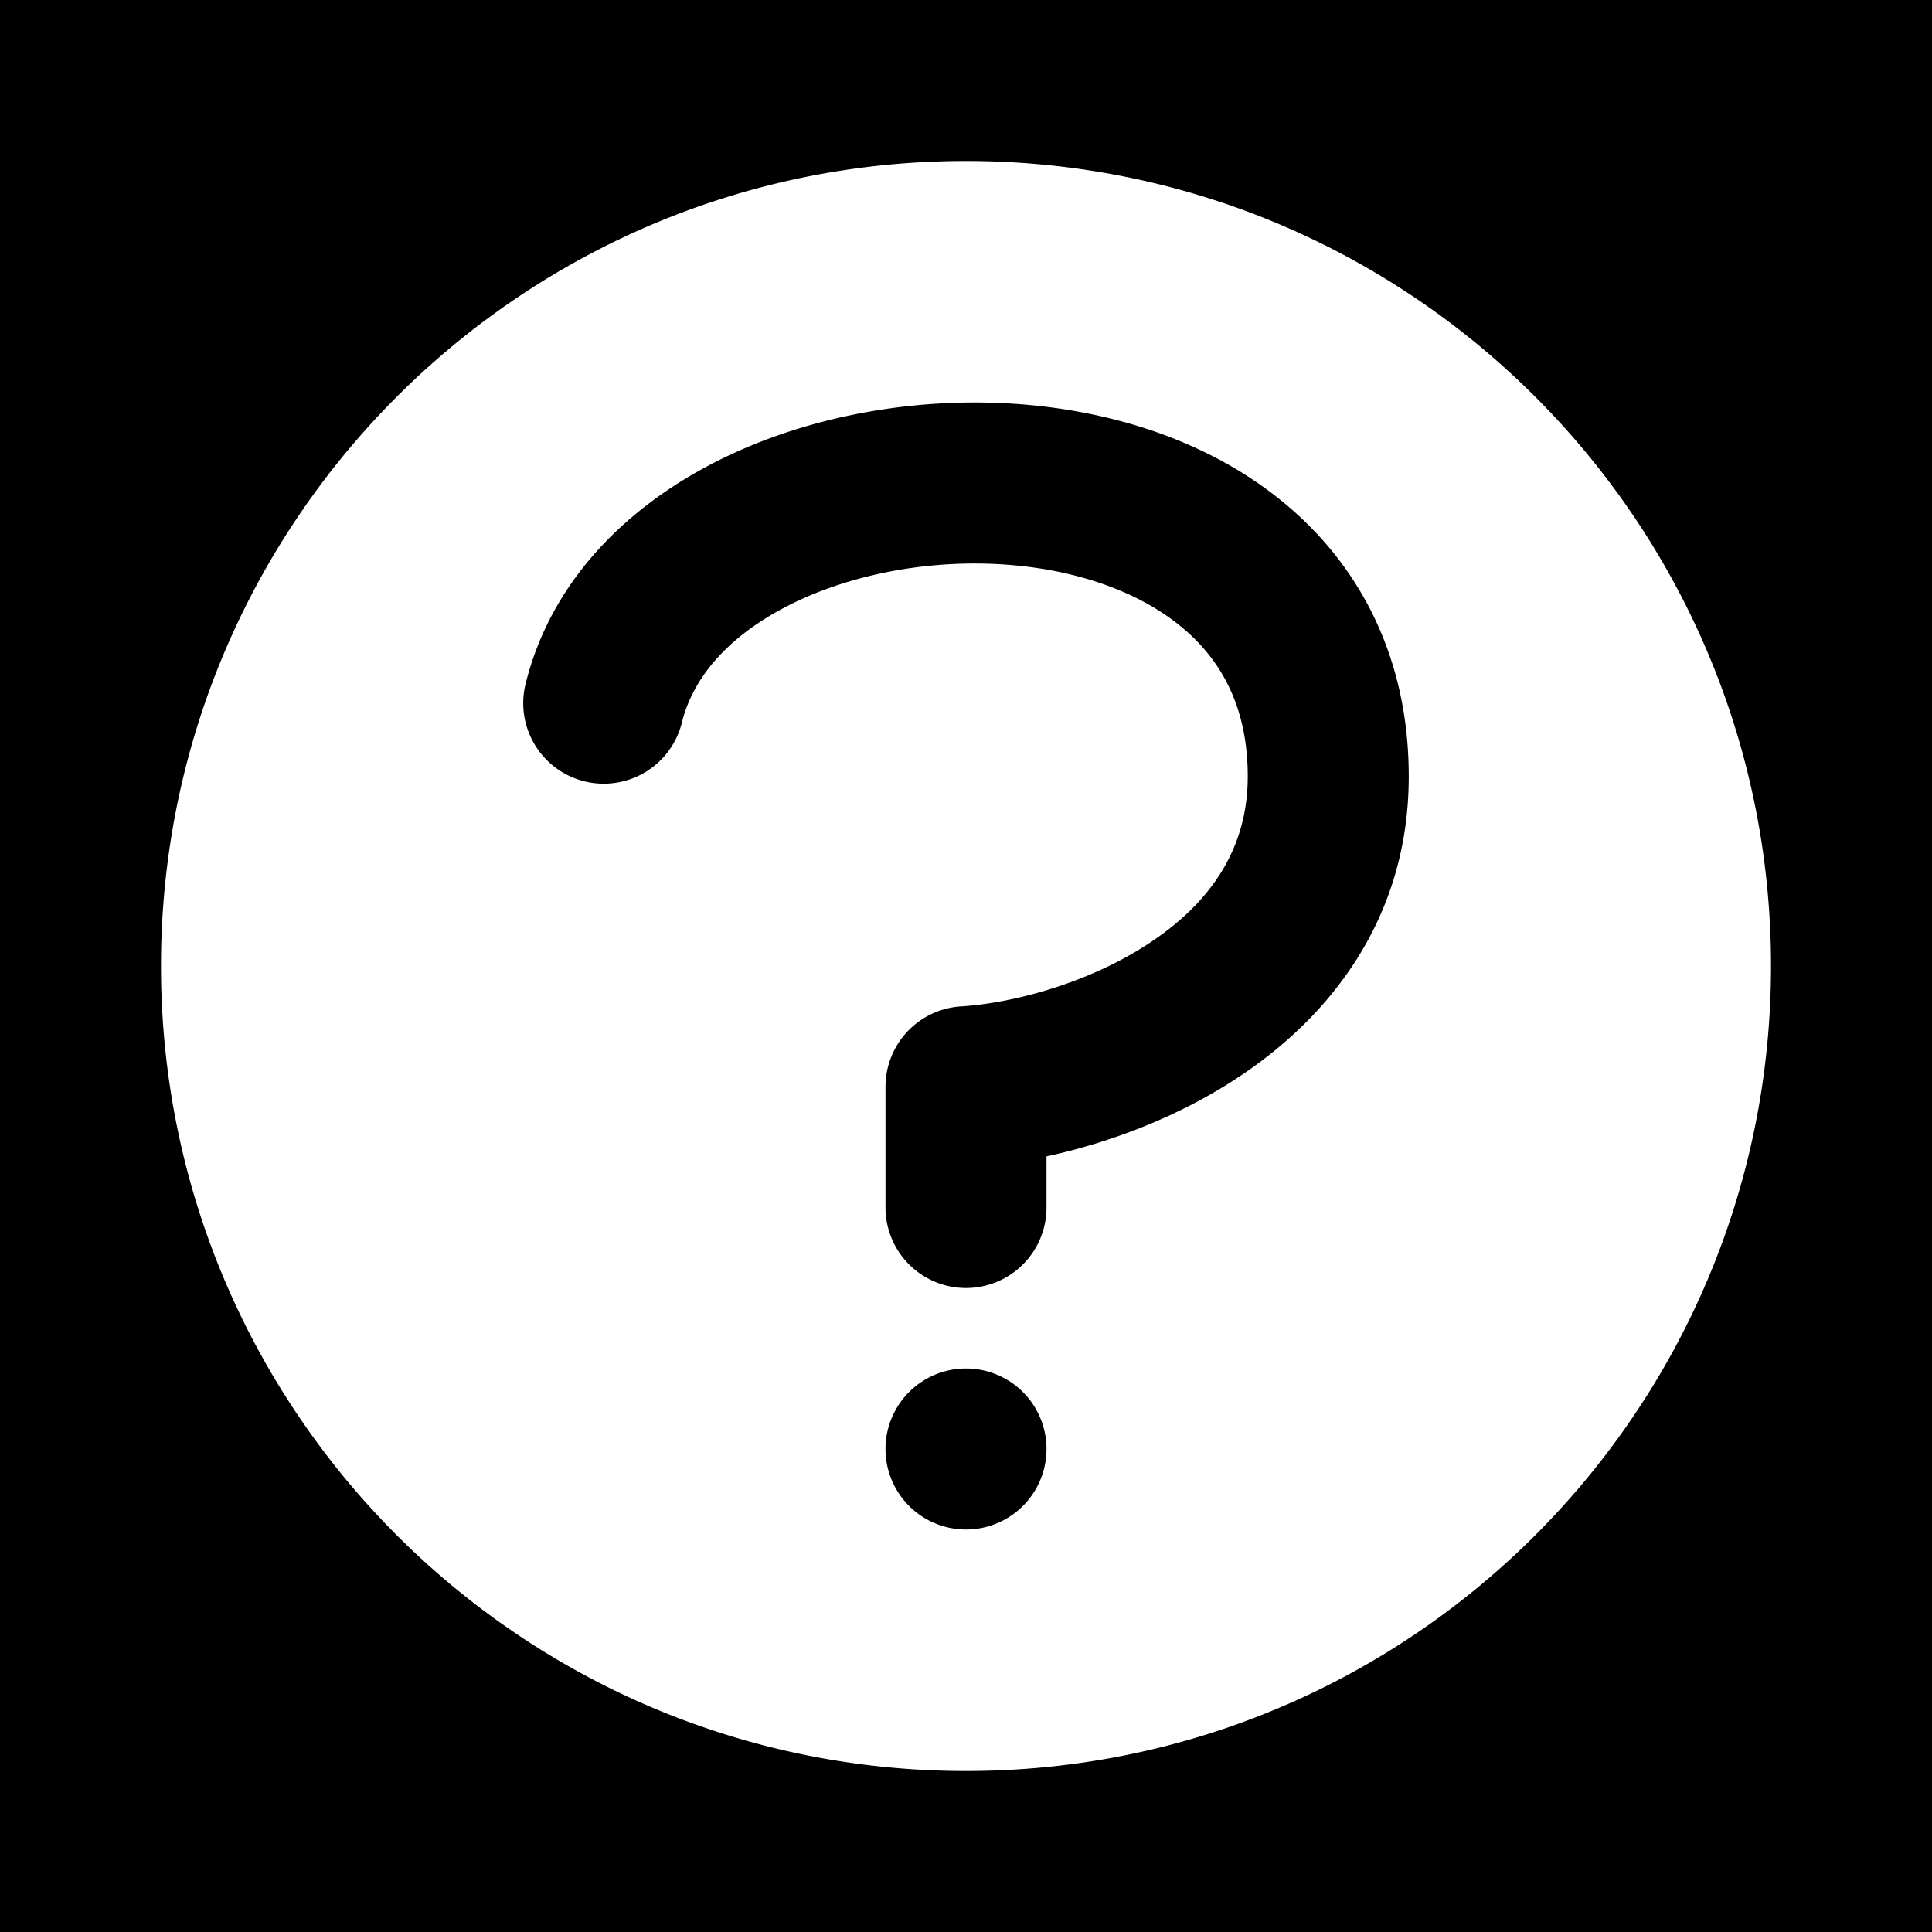 <svg xmlns="http://www.w3.org/2000/svg" width="3em" height="3em" viewBox="0 0 48 48"><g fill="none"><g clip-path="url(#)"><path fill="currentColor" fill-rule="evenodd" d="M48 0H0v48h48zm-4 24c0 11.046-8.954 20-20 20S4 35.046 4 24S12.954 4 24 4s20 8.954 20 20m-9-4.71c0-3.06-1.31-5.422-3.337-6.987c-1.96-1.515-4.48-2.207-6.917-2.294c-2.444-.086-4.99.428-7.103 1.537s-3.958 2.91-4.585 5.444a2 2 0 0 0 3.884.96c.273-1.107 1.128-2.112 2.559-2.862c1.43-.75 3.272-1.146 5.103-1.081c1.838.065 3.481.586 4.614 1.461C30.286 16.293 31 17.496 31 19.29c0 1.82-.946 3.14-2.41 4.118c-1.516 1.012-3.414 1.514-4.716 1.596A2 2 0 0 0 22 27v3a2 2 0 1 0 4 0v-1.27c1.552-.335 3.283-.975 4.81-1.995c2.236-1.49 4.19-3.923 4.19-7.445M24 34a2 2 0 1 0 0 4a2 2 0 0 0 0-4" clip-rule="evenodd"/></g><defs><clipPath id=""><path d="M0 0h48v48H0z"/></clipPath></defs></g></svg>